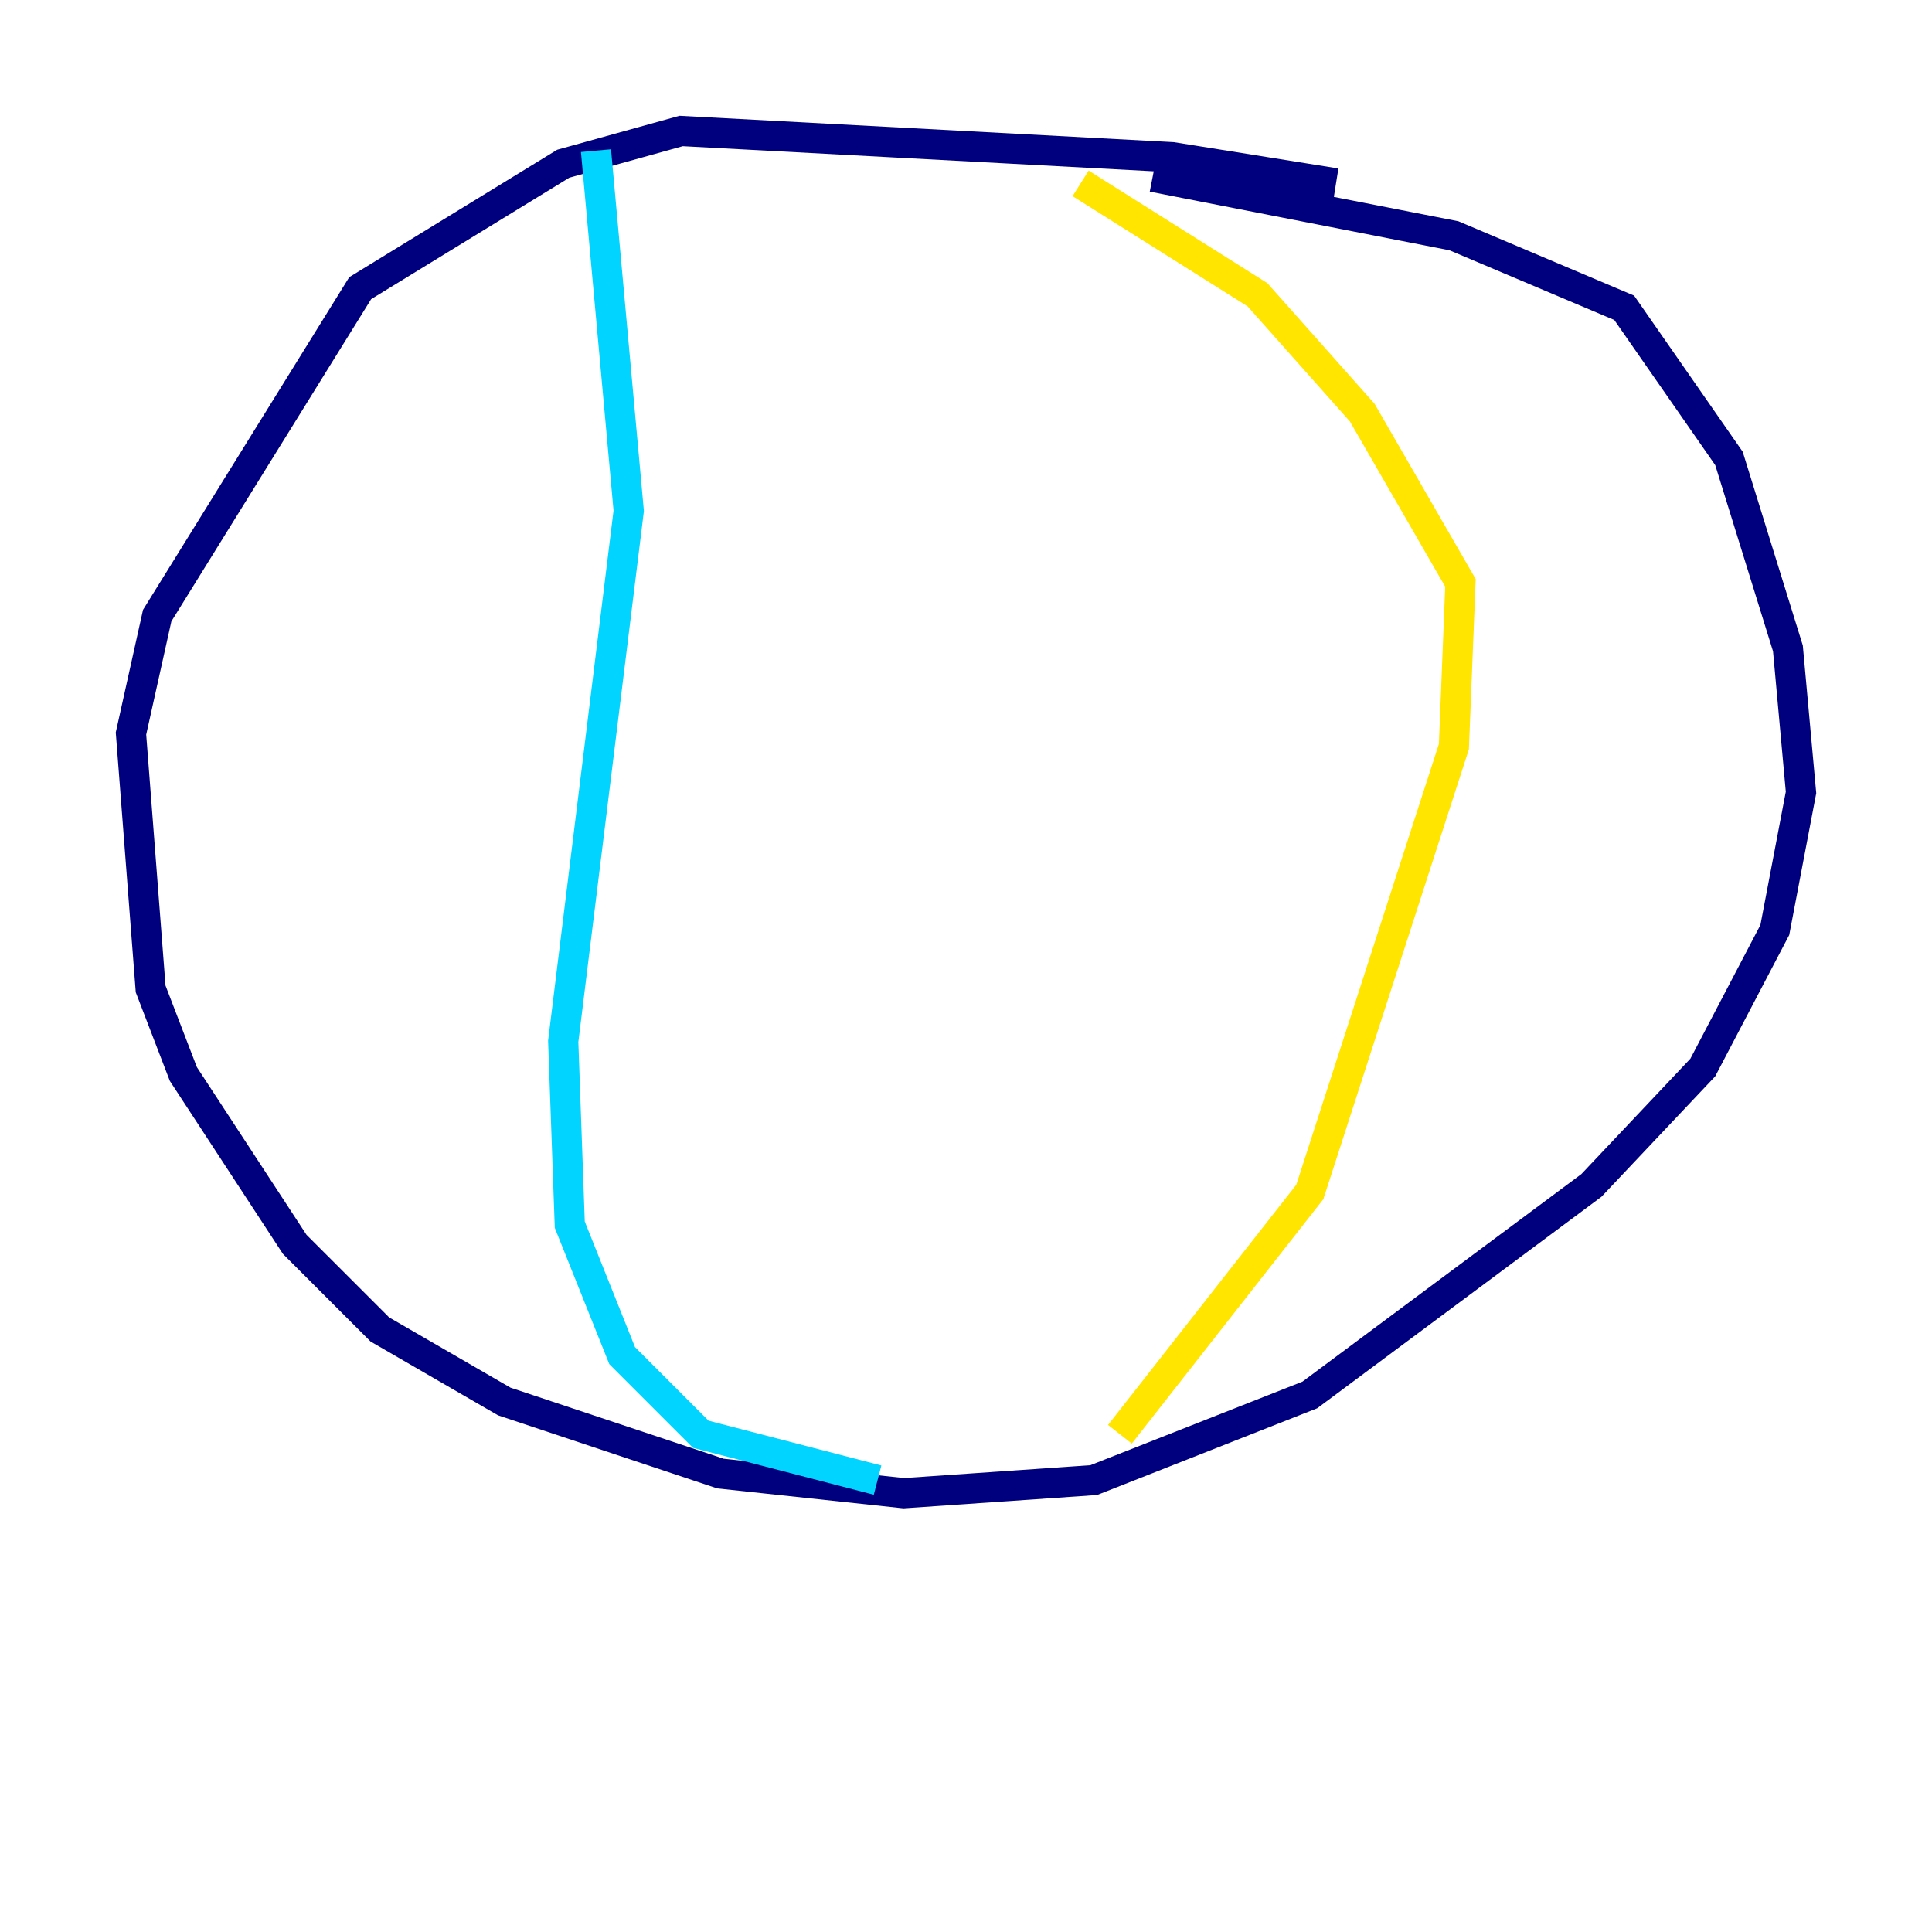 <?xml version="1.0" encoding="utf-8" ?>
<svg baseProfile="tiny" height="128" version="1.2" viewBox="0,0,128,128" width="128" xmlns="http://www.w3.org/2000/svg" xmlns:ev="http://www.w3.org/2001/xml-events" xmlns:xlink="http://www.w3.org/1999/xlink"><defs /><polyline fill="none" points="88.515,12.149 77.668,10.414 45.125,8.678 37.315,10.848 23.864,19.091 10.414,40.786 8.678,48.597 9.98,65.519 12.149,71.159 19.525,82.441 25.166,88.081 33.41,92.854 47.729,97.627 59.878,98.929 72.461,98.061 86.78,92.42 105.437,78.536 112.814,70.725 117.586,61.614 119.322,52.502 118.454,42.956 114.549,30.373 107.607,20.393 96.325,15.62 76.366,11.715" stroke="#00007f" stroke-width="2" /><polyline fill="none" points="39.485,9.98 41.654,33.844 37.315,68.99 37.749,81.139 41.22,89.817 46.427,95.024 58.142,98.061" stroke="#00d4ff" stroke-width="2" /><polyline fill="none" points="71.593,12.149 83.308,19.525 90.251,27.336 96.759,38.617 96.325,49.464 86.78,78.969 74.197,95.024" stroke="#ffe500" stroke-width="2" /><polyline fill="none" points="114.115,32.108 114.115,32.108" stroke="#7f0000" stroke-width="2" /></svg>